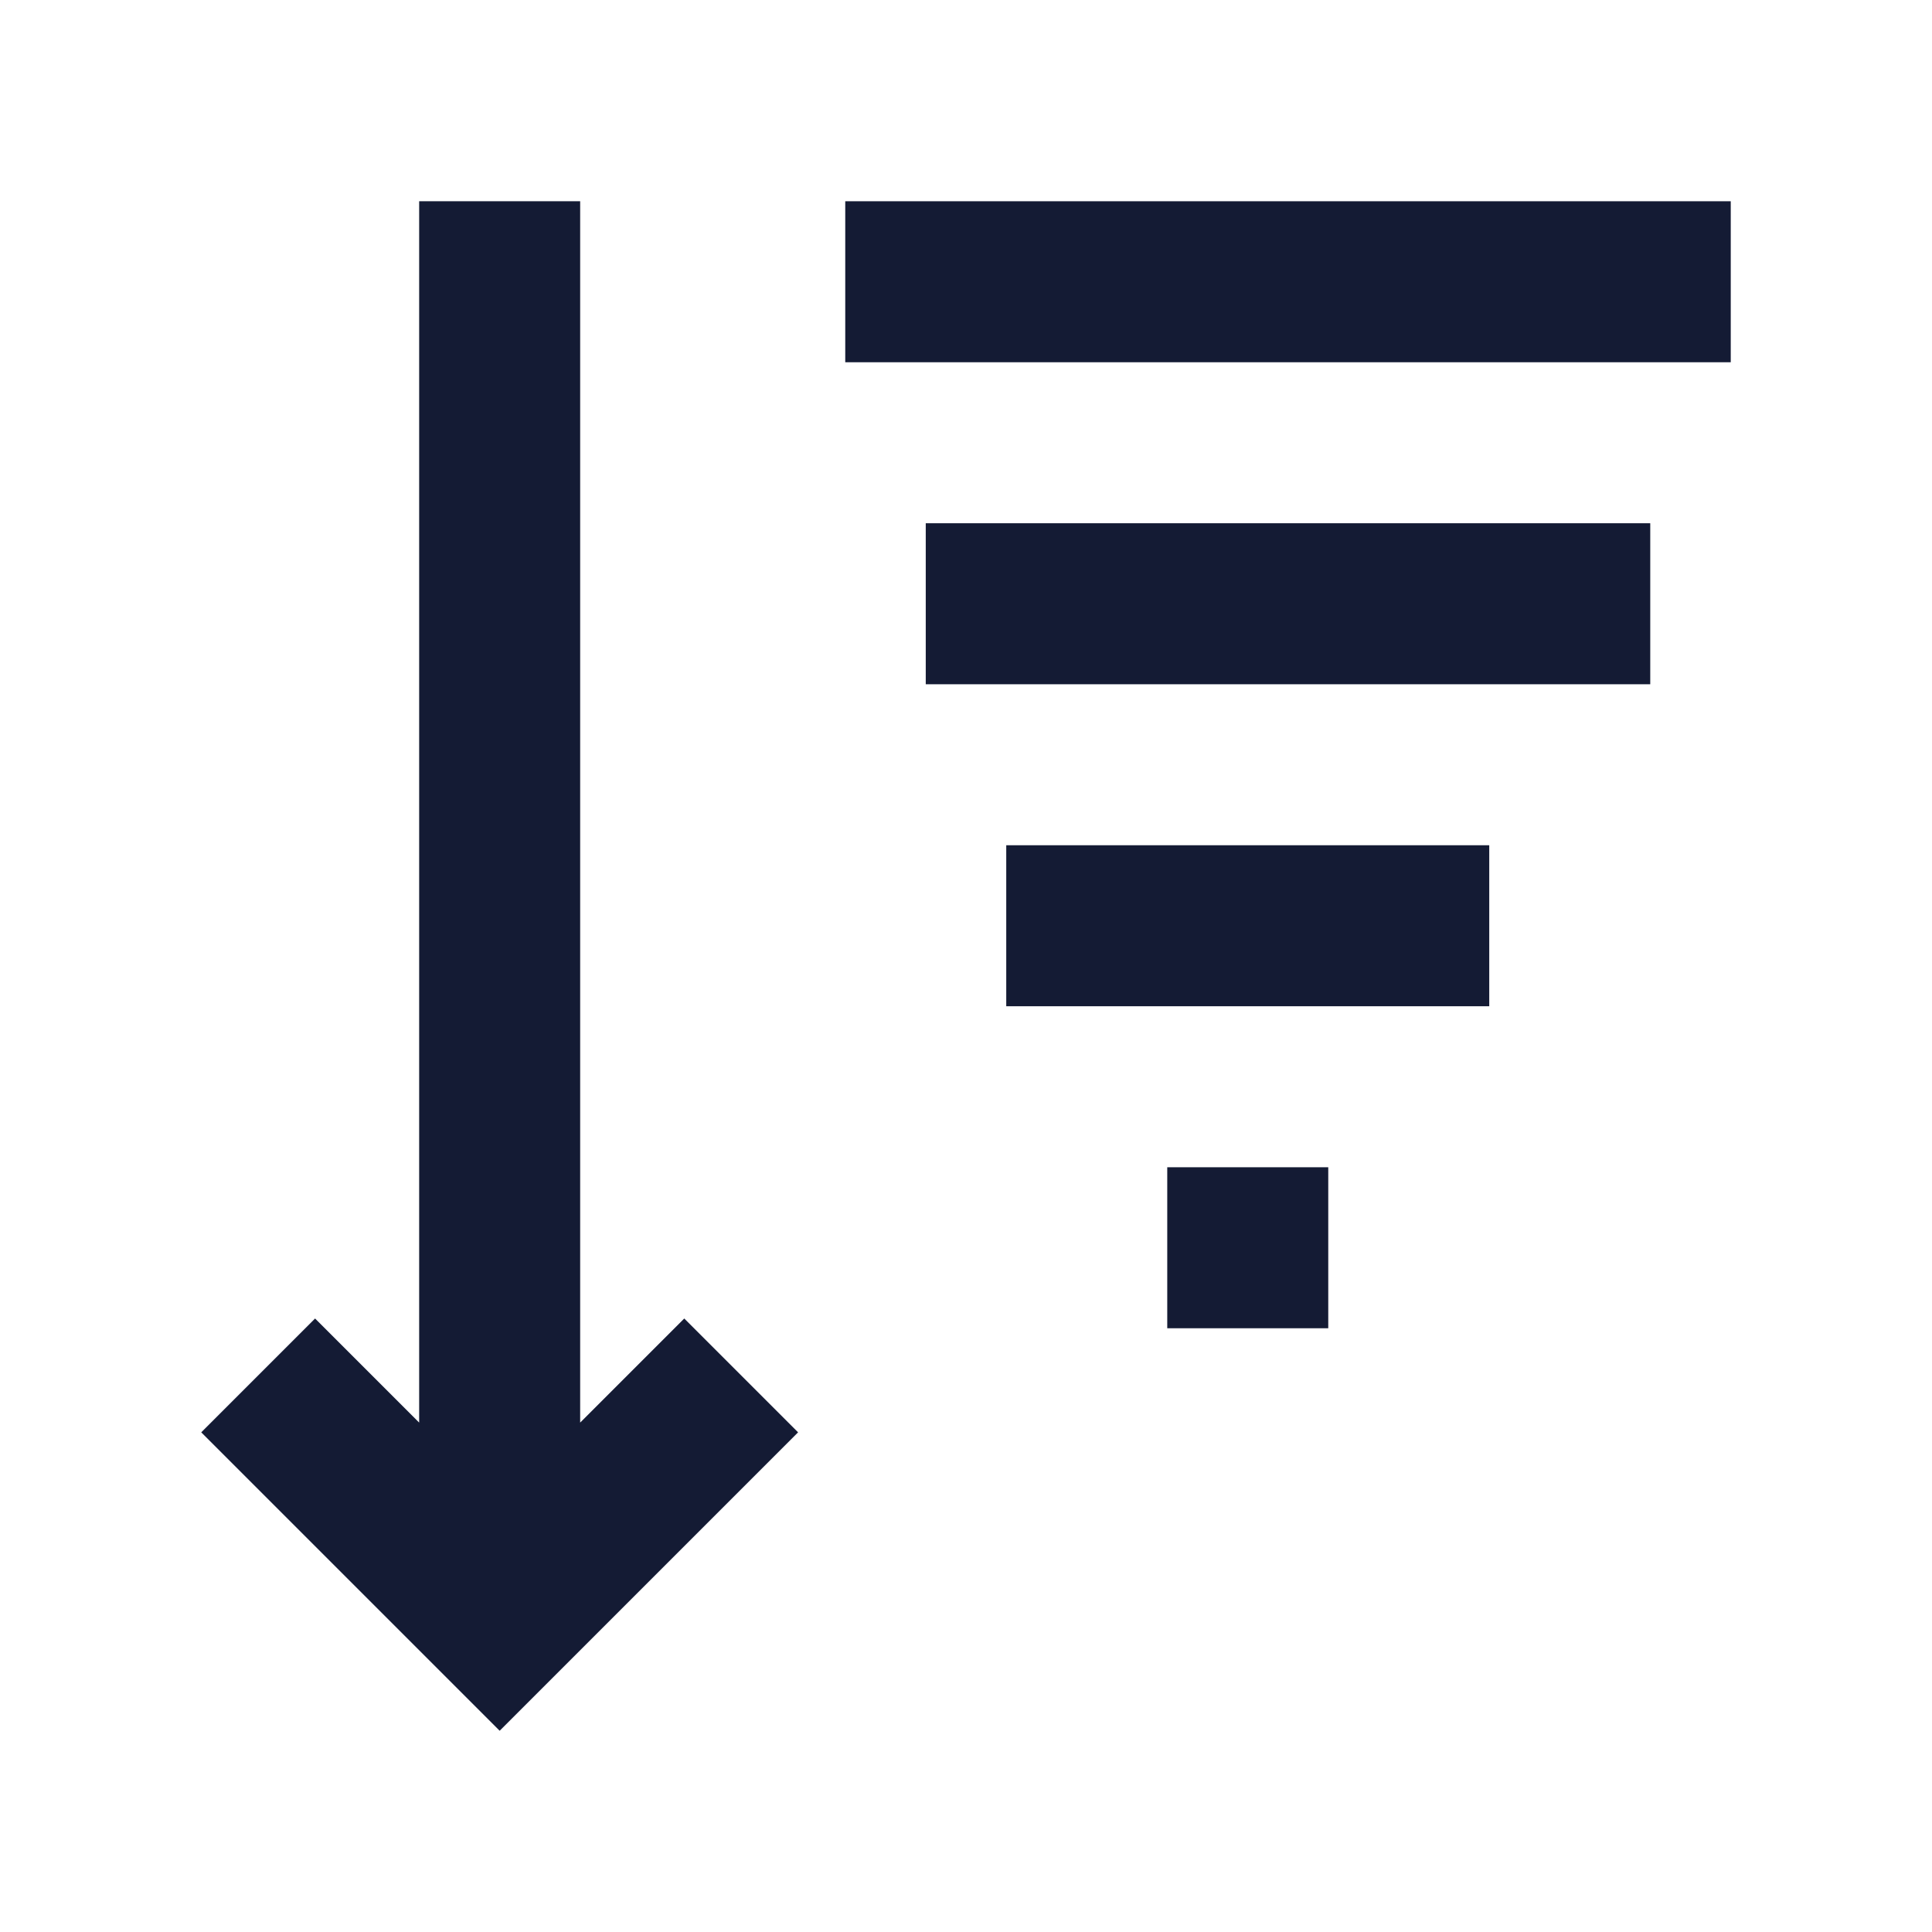 <svg width="24" height="24" viewBox="0 0 24 24" fill="none" xmlns="http://www.w3.org/2000/svg">
<path fill-rule="evenodd" clip-rule="evenodd" d="M7.207 2.5V17.672L8.5 16.379L9.914 17.793L6.207 21.5L2.5 17.793L3.914 16.379L5.207 17.672V2.5H7.207Z" fill="#141B34"/>
<path fill-rule="evenodd" clip-rule="evenodd" d="M20.5 8.5L11.5 8.5L11.5 6.5L20.5 6.5L20.5 8.5Z" fill="#141B34"/>
<path fill-rule="evenodd" clip-rule="evenodd" d="M18.5 12.5L12.5 12.5L12.5 10.5L18.5 10.5L18.5 12.5Z" fill="#141B34"/>
<path fill-rule="evenodd" clip-rule="evenodd" d="M16.5 16.5L14.5 16.5L14.5 14.5L16.5 14.5L16.5 16.5Z" fill="#141B34"/>
<path fill-rule="evenodd" clip-rule="evenodd" d="M21.5 4.5H10.5V2.5H21.5V4.5Z" fill="#141B34"/>
</svg>
